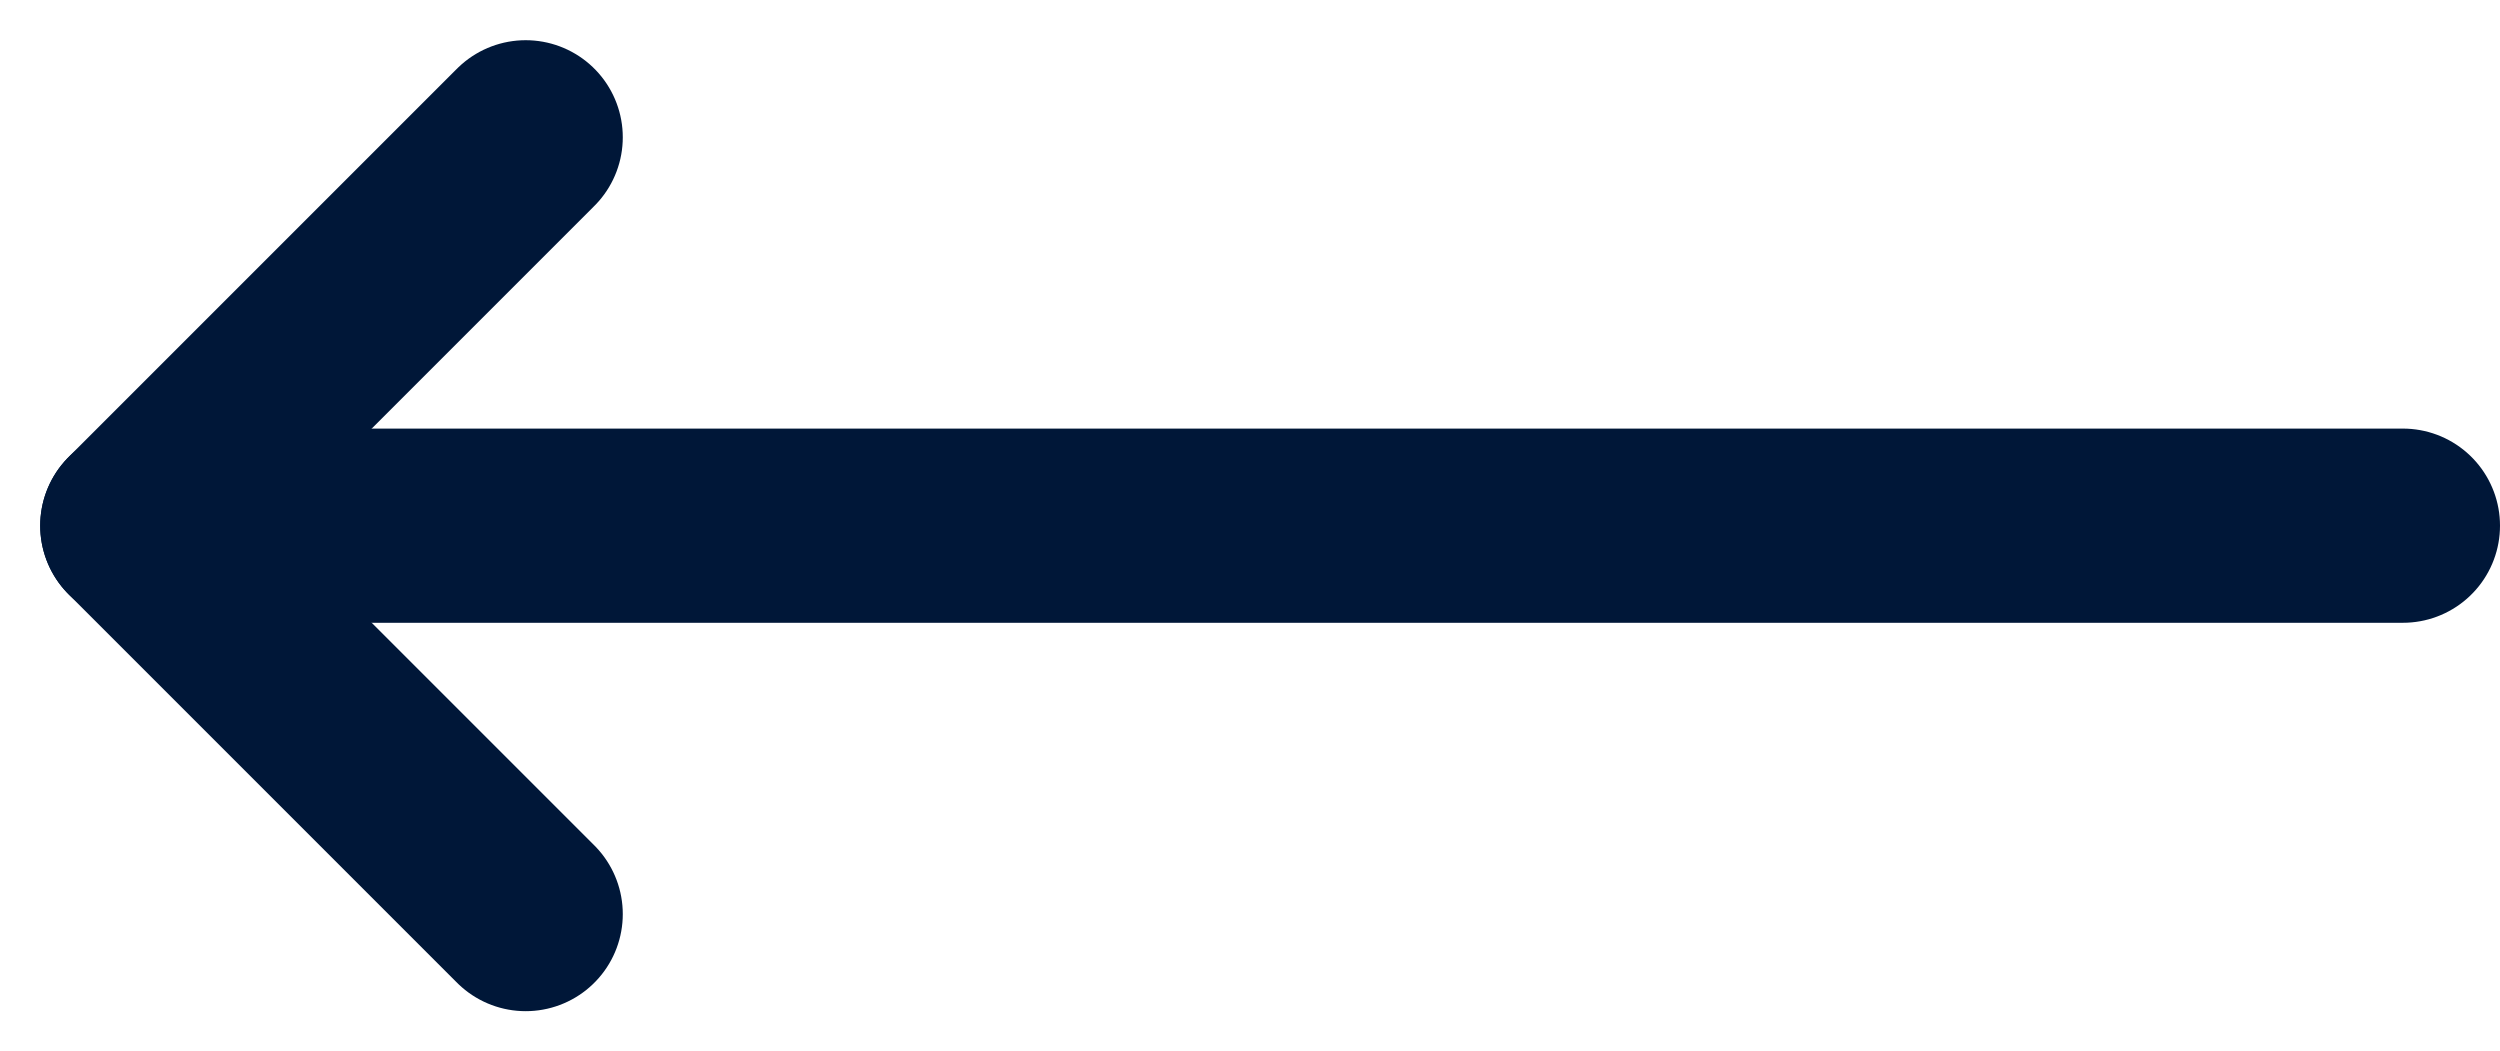 <svg xmlns="http://www.w3.org/2000/svg" width="38.621" height="16.243" viewBox="0 0 38.621 16.243">
  <g id="Group_2299" data-name="Group 2299" transform="translate(2.121 2.121)">
    <line id="Line_8" data-name="Line 8" x1="32" transform="translate(3 6)" fill="none" stroke="#001738" stroke-linecap="round" stroke-width="3"/>
    <line id="Line_9" data-name="Line 9" x1="6" y2="6" transform="translate(0 0)" fill="none" stroke="#001738" stroke-linecap="round" stroke-width="3"/>
    <line id="Line_10" data-name="Line 10" x1="6" y1="6" transform="translate(0 6)" fill="none" stroke="#001738" stroke-linecap="round" stroke-width="3"/>
  </g>
</svg>
